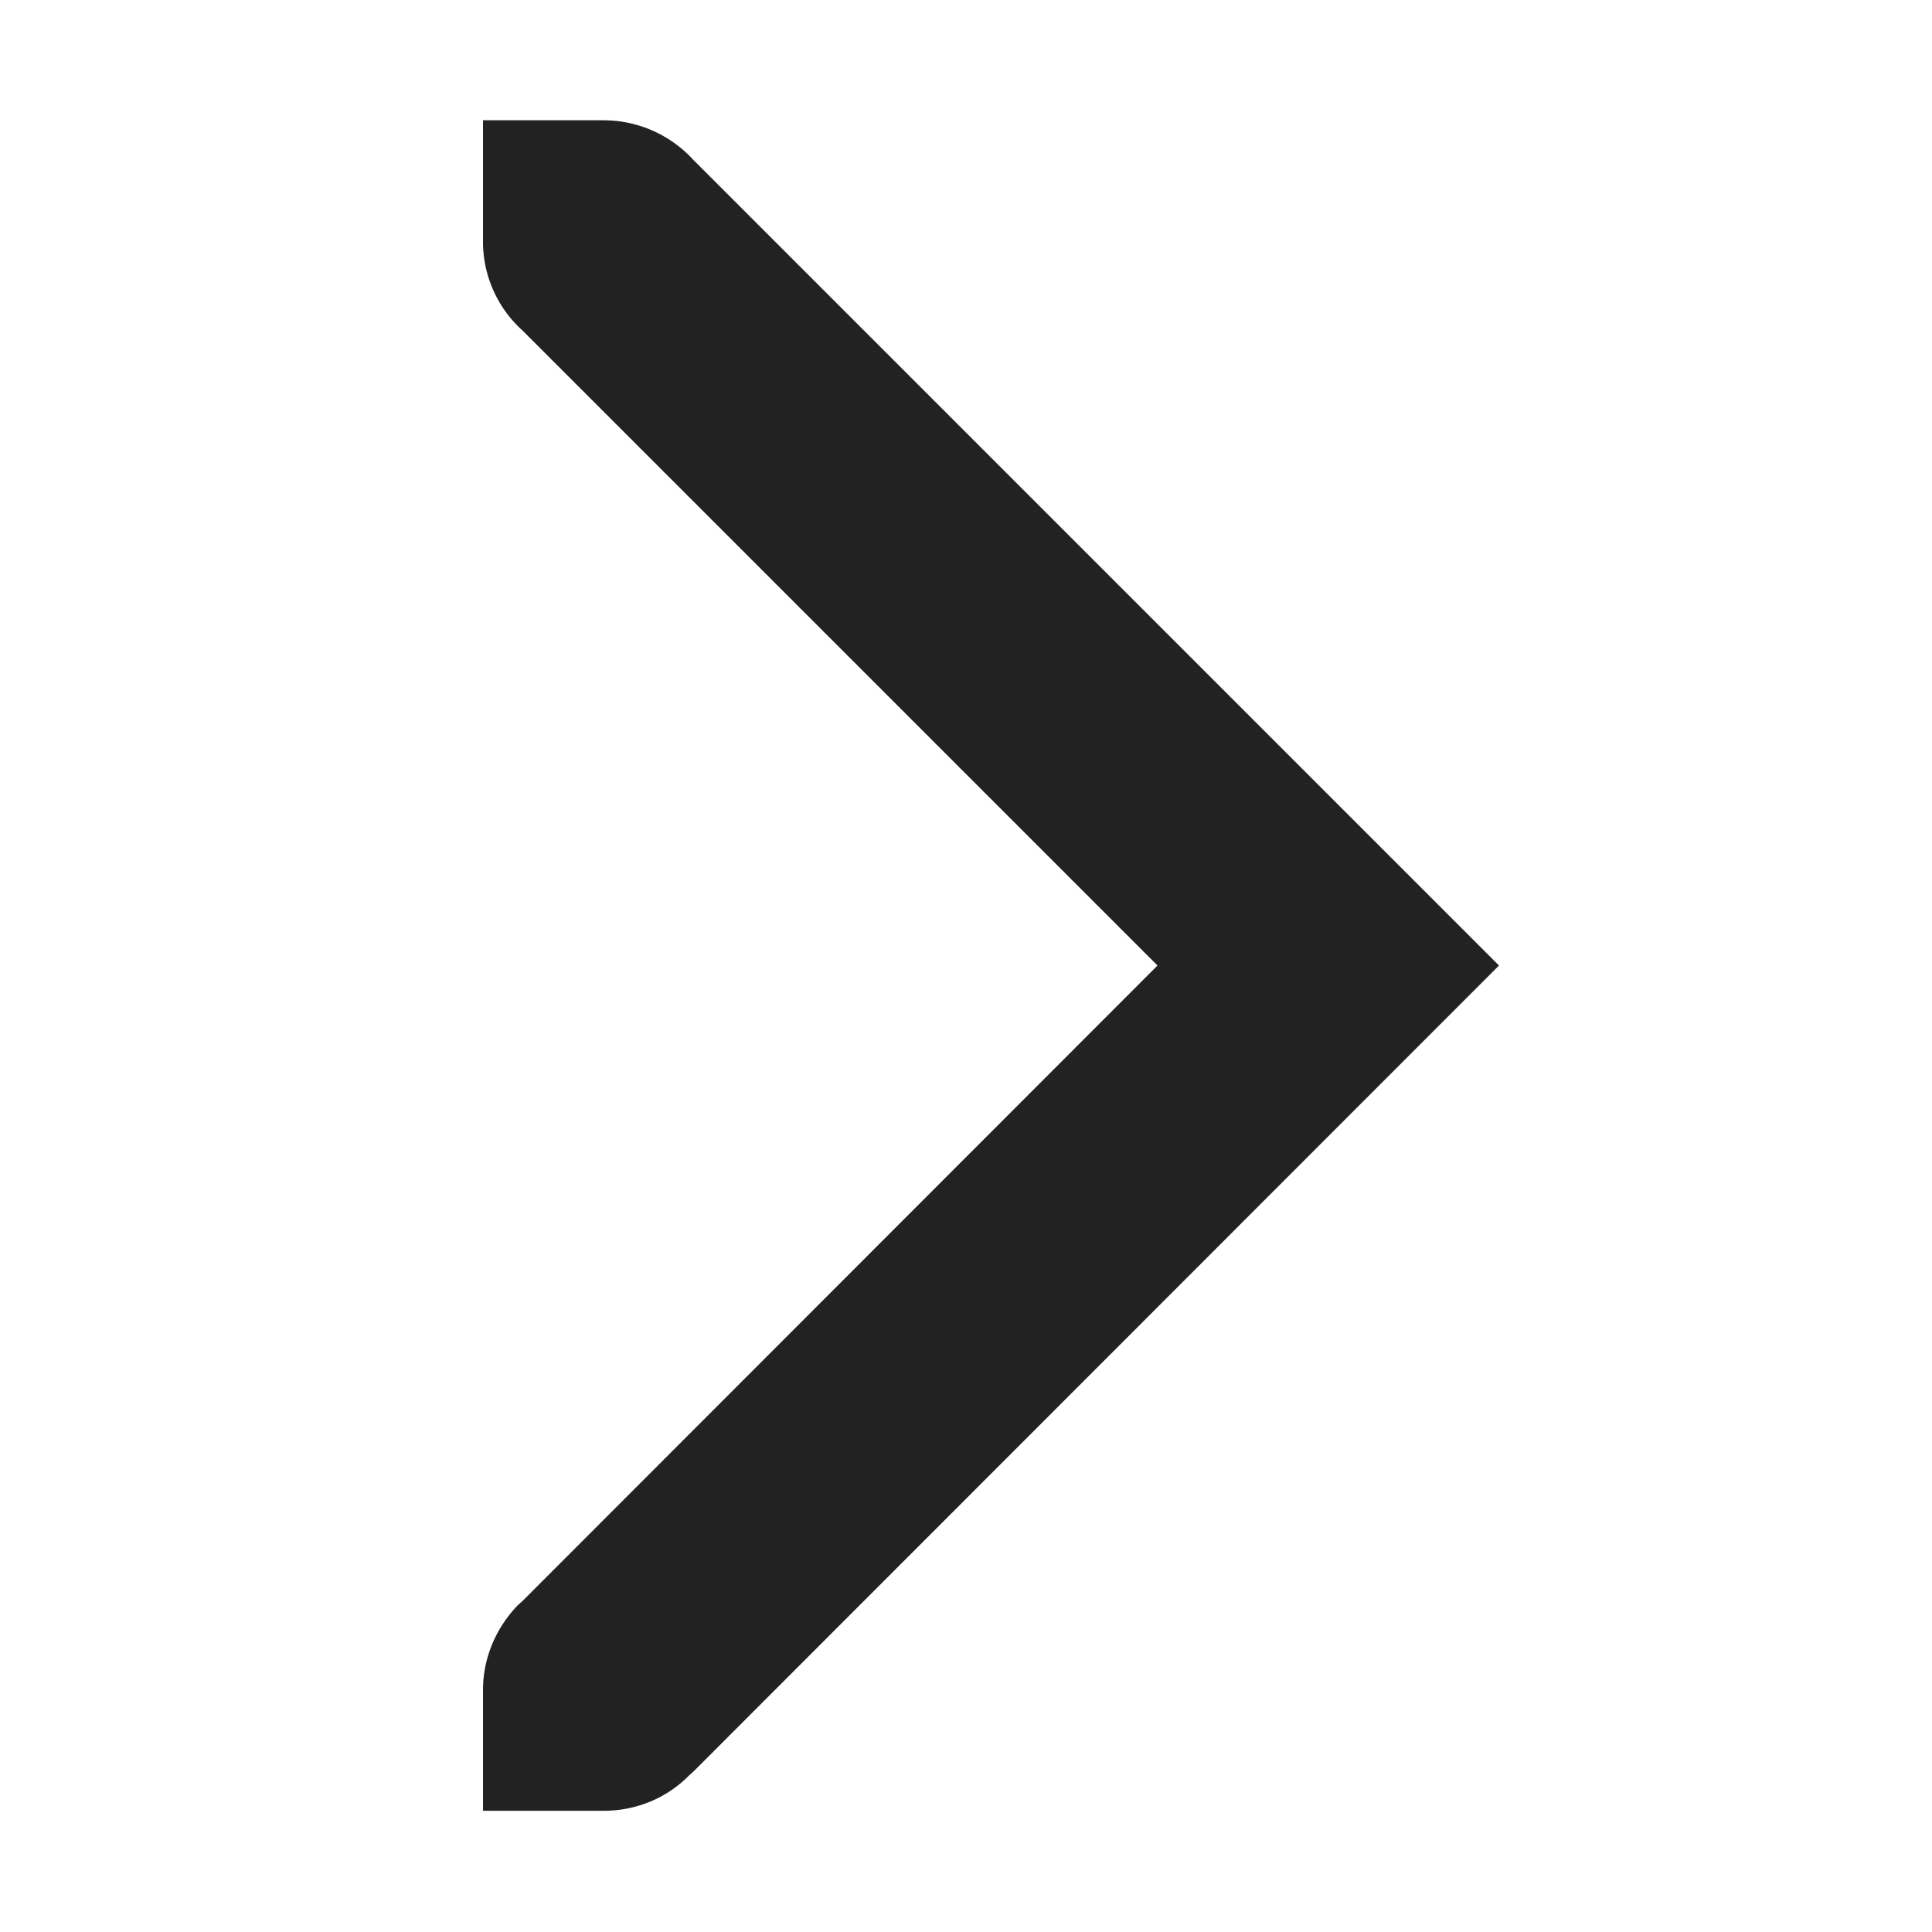 <svg xmlns="http://www.w3.org/2000/svg" width="16" height="16"><path fill="#222" d="M4 .996v1a.99.99 0 0 0 .328.742l5.258 5.258-5.258 5.262-.035.031c-.18.184-.293.434-.293.707v1h1c.277 0 .527-.11.707-.293l.035-.031 6.672-6.676-6.672-6.672A1.01 1.01 0 0 0 5 .996zm0 0"/></svg>